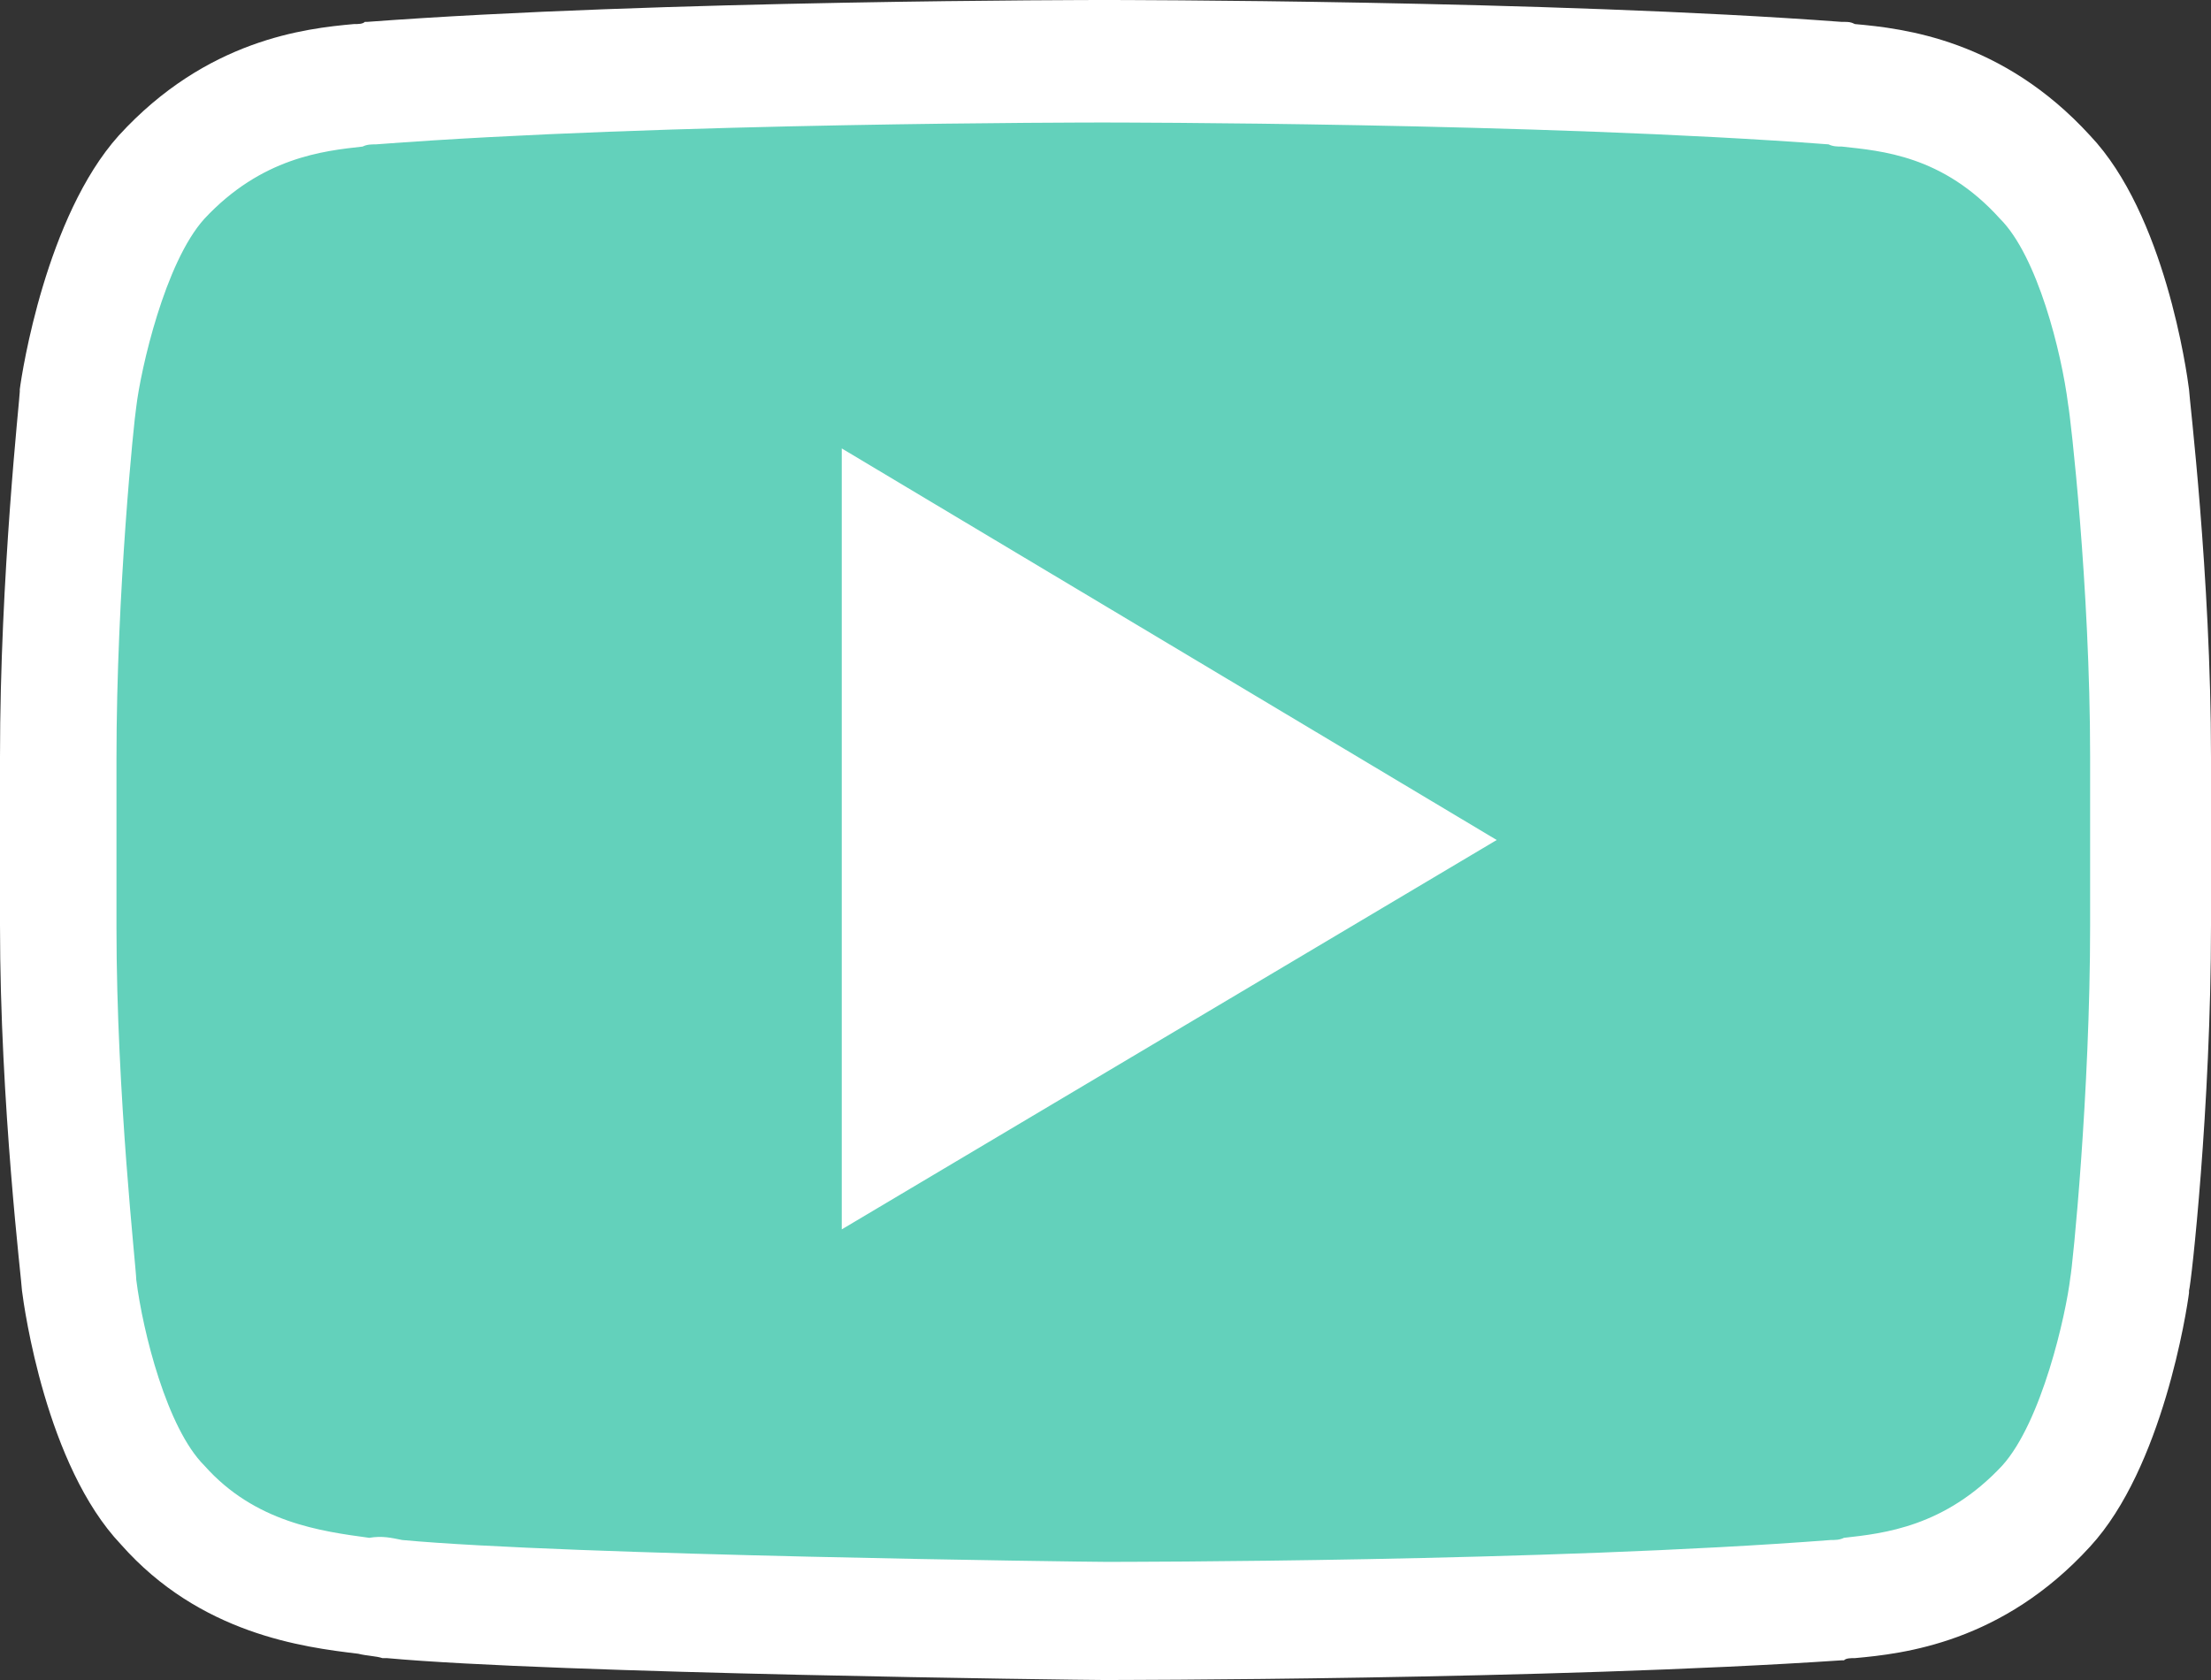 <svg width="100" height="76" viewBox="0 0 100 76" fill="none" xmlns="http://www.w3.org/2000/svg">
<rect x="0" y="0" width="100" height="76" fill="#333333" stroke="none"/>
<path d="M96.322 17.911C96.322 17.911 95.427 10.984 92.545 7.917C88.966 3.958 84.891 3.859 83.101 3.661C69.881 2.672 50 2.672 50 2.672H49.901C49.901 2.672 30.02 2.672 16.799 3.661C14.911 3.859 10.934 3.958 7.356 7.917C4.573 10.984 3.579 17.911 3.579 17.911C3.579 17.911 2.684 26.026 2.684 34.141V41.76C2.684 49.875 3.579 57.99 3.579 57.99C3.579 57.99 4.473 64.917 7.356 67.984C10.934 71.943 15.706 71.844 17.793 72.24C25.348 73.031 50 73.229 50 73.229C50 73.229 69.881 73.229 83.101 72.24C84.99 72.042 88.966 71.943 92.545 67.984C95.328 64.917 96.322 57.99 96.322 57.99C96.322 57.99 97.217 49.875 97.217 41.76V34.141C97.217 26.026 96.322 17.911 96.322 17.911Z" fill="#63D1BB"/>
<path d="M49.901 76C48.907 76 25.05 75.703 17.495 75.01H17.396H17.296C16.998 74.912 16.6 74.912 16.203 74.812C13.718 74.516 9.046 73.922 5.467 69.865C2.087 66.302 1.093 59.177 0.994 58.385C0.994 58.089 0 49.974 0 41.859V34.24C0 26.026 0.895 18.01 0.895 17.713V17.615C0.994 16.823 2.087 9.797 5.368 6.135C9.344 1.781 13.817 1.286 16.004 1.089C16.203 1.089 16.402 1.089 16.501 0.99H16.6C29.821 0 49.702 0 49.901 0H50C50.199 0 70.079 0 83.3 0.99H83.4C83.598 0.99 83.698 0.99 83.897 1.089C86.084 1.286 90.557 1.781 94.533 6.135C97.912 9.698 98.907 16.823 99.006 17.615C99.006 17.911 100 26.026 100 34.24V41.859C100 50.073 99.105 58.089 99.006 58.385V58.484C98.907 59.276 97.813 66.401 94.533 69.963C90.557 74.318 86.084 74.812 83.897 75.01C83.698 75.01 83.499 75.01 83.4 75.109H83.3C70.079 76 50.099 76 49.901 76ZM18.191 69.667C25.646 70.359 49.205 70.656 50 70.656C50.696 70.656 69.98 70.656 82.803 69.667C83.002 69.667 83.201 69.667 83.4 69.568C85.189 69.37 87.972 69.073 90.557 66.302C92.346 64.323 93.439 59.474 93.638 57.792C93.738 57.297 94.533 49.479 94.533 41.859V34.24C94.533 26.521 93.638 18.802 93.539 18.307C93.241 15.932 92.147 11.578 90.457 9.896C87.873 7.026 85.09 6.828 83.3 6.63C83.101 6.63 82.903 6.63 82.704 6.531C69.682 5.542 50.099 5.542 49.901 5.542H49.801C49.602 5.542 29.921 5.542 16.998 6.531C16.799 6.531 16.6 6.531 16.402 6.63C14.612 6.828 11.829 7.125 9.245 9.896C7.455 11.875 6.362 16.724 6.163 18.406C6.064 19 5.268 26.719 5.268 34.339V41.958C5.268 49.578 6.163 57.396 6.163 57.891C6.461 60.266 7.555 64.62 9.245 66.302C11.531 68.875 14.513 69.271 16.7 69.568C17.296 69.469 17.694 69.568 18.191 69.667Z" fill="white"/>
<path d="M38.071 20.286V55.615L67.694 38L38.071 20.286Z" fill="white"/>
</svg>
